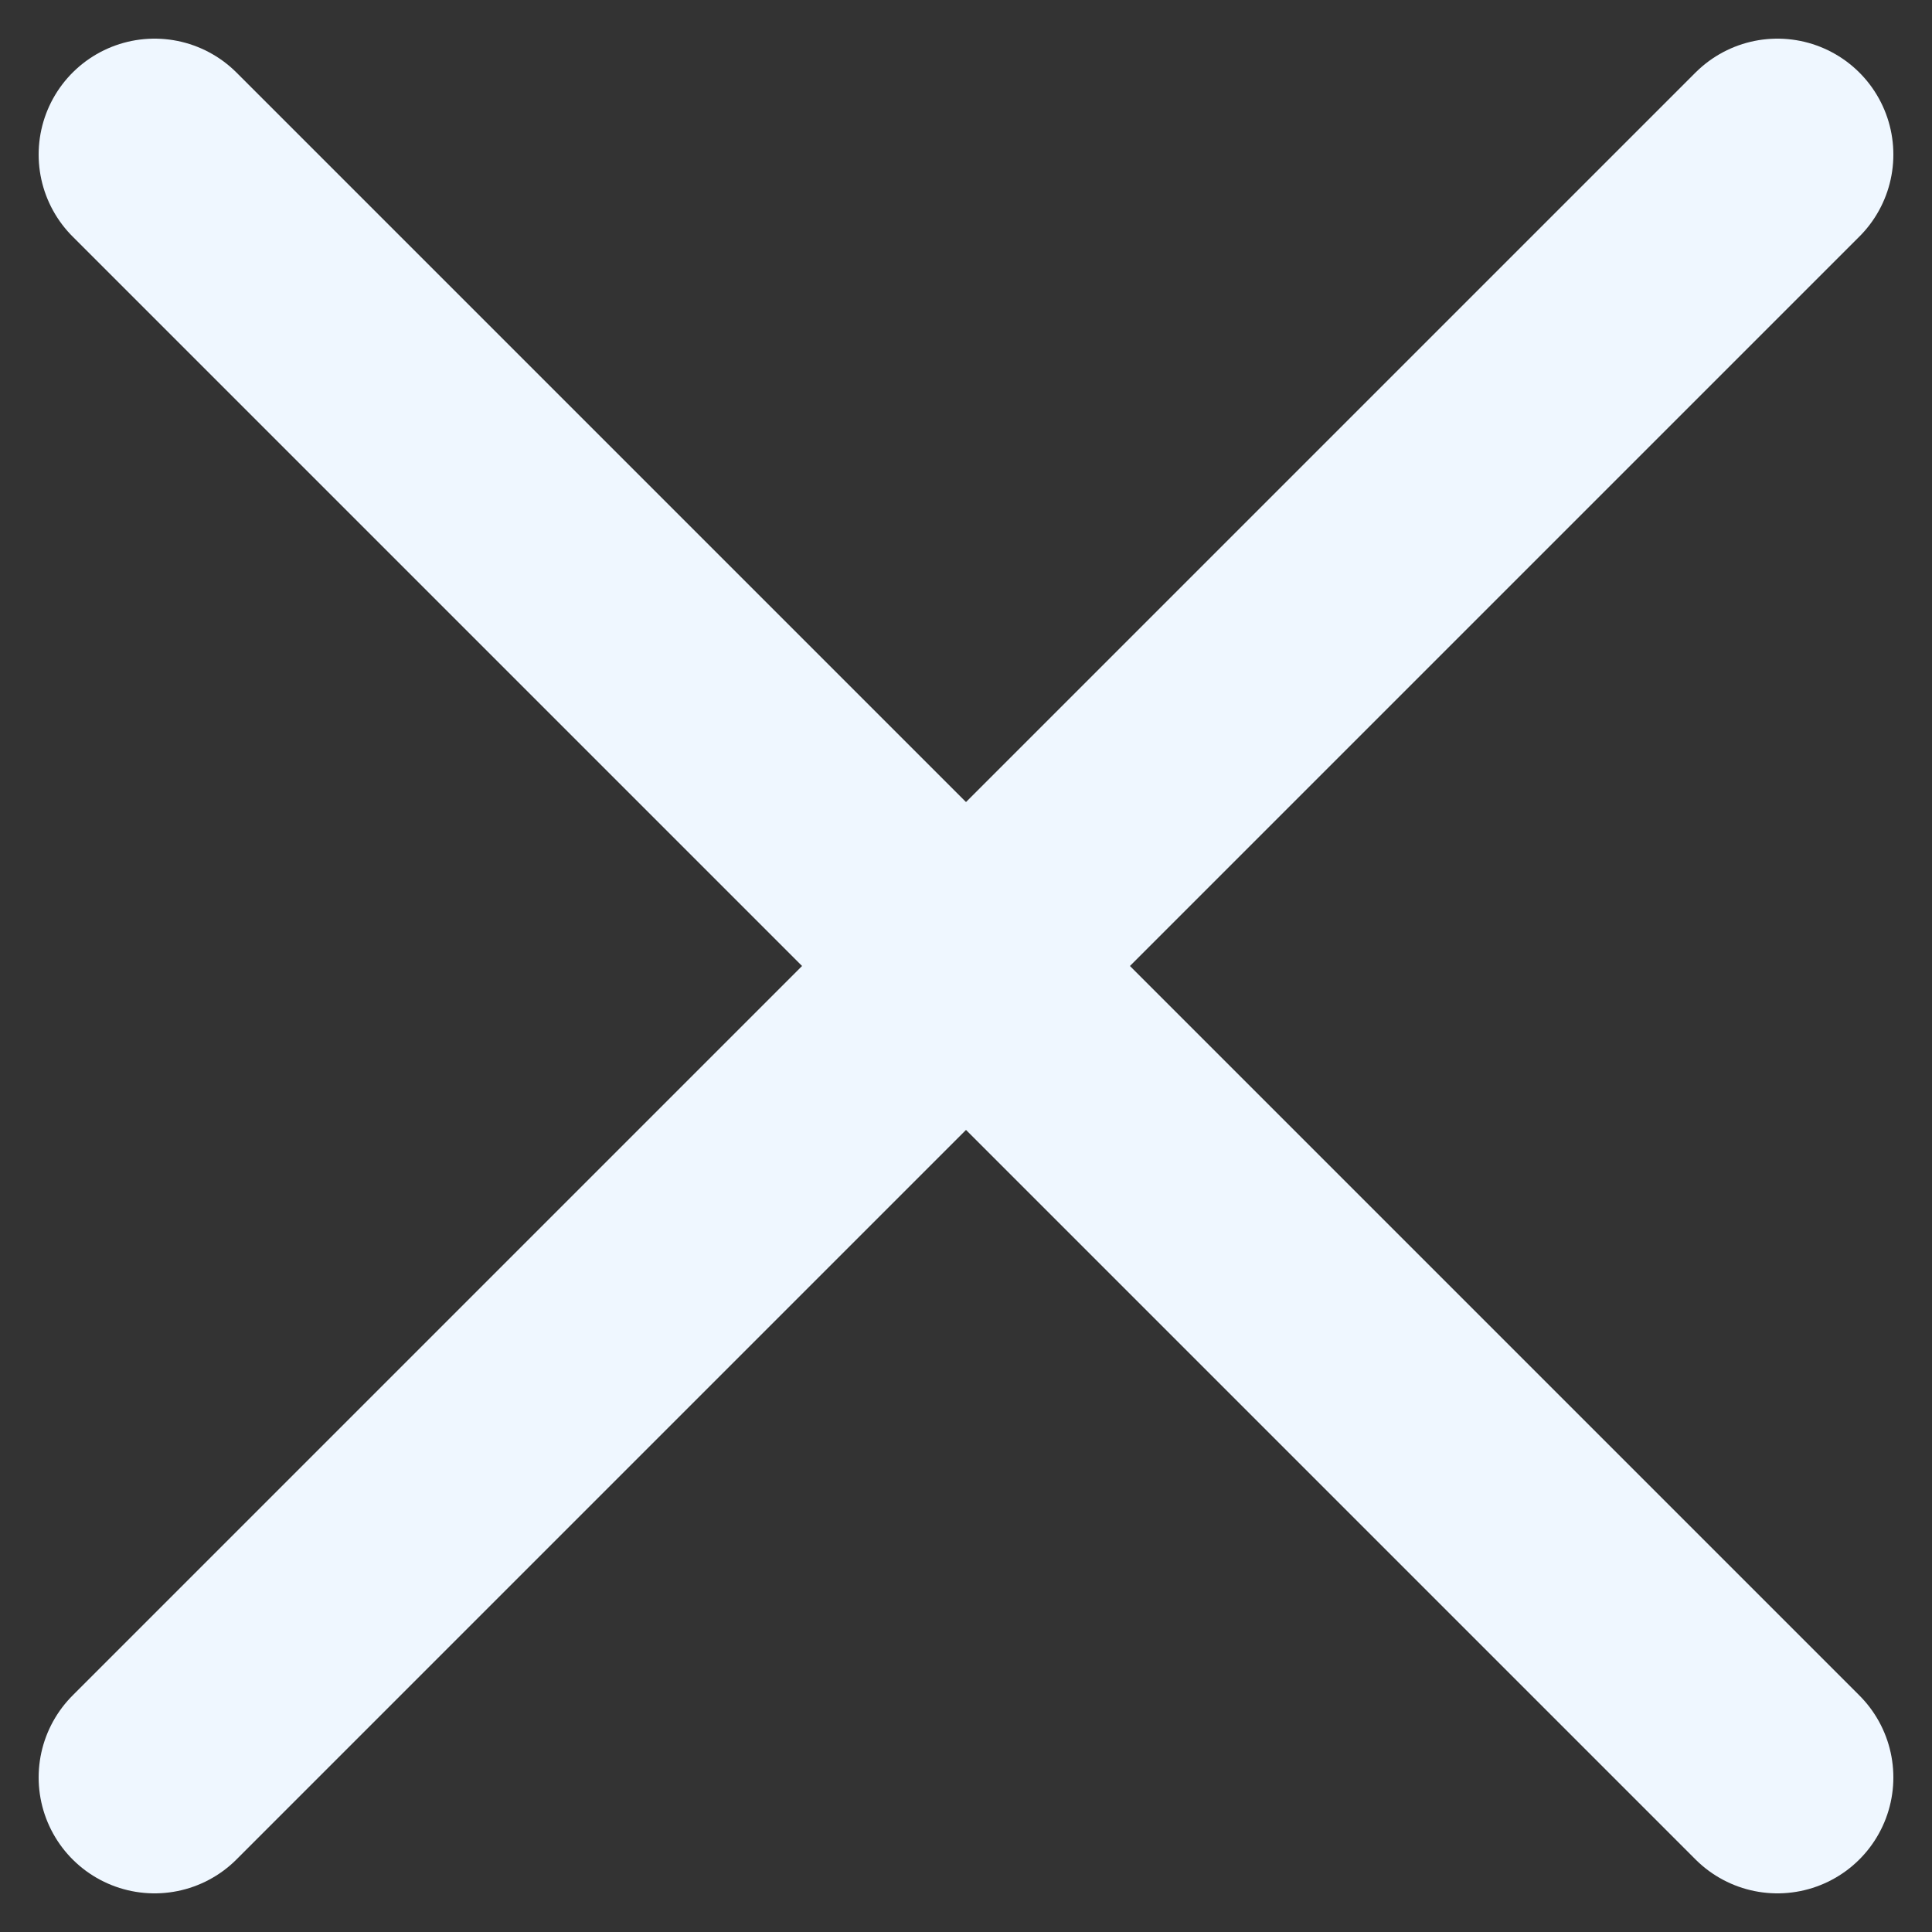 <svg width="25" height="25" viewBox="0 0 25 25" fill="none" xmlns="http://www.w3.org/2000/svg">
<rect x="0" y="0" width="25" height="25" fill="#333333" stroke="none"/>
<path d="M2 23L23 2" stroke="#EFF7FF" stroke-width="3" stroke-linecap="round" stroke-linejoin="round"/>
<path d="M2 2L23 23" stroke="#EFF7FF" stroke-width="3" stroke-linecap="round" stroke-linejoin="round"/>
</svg>
